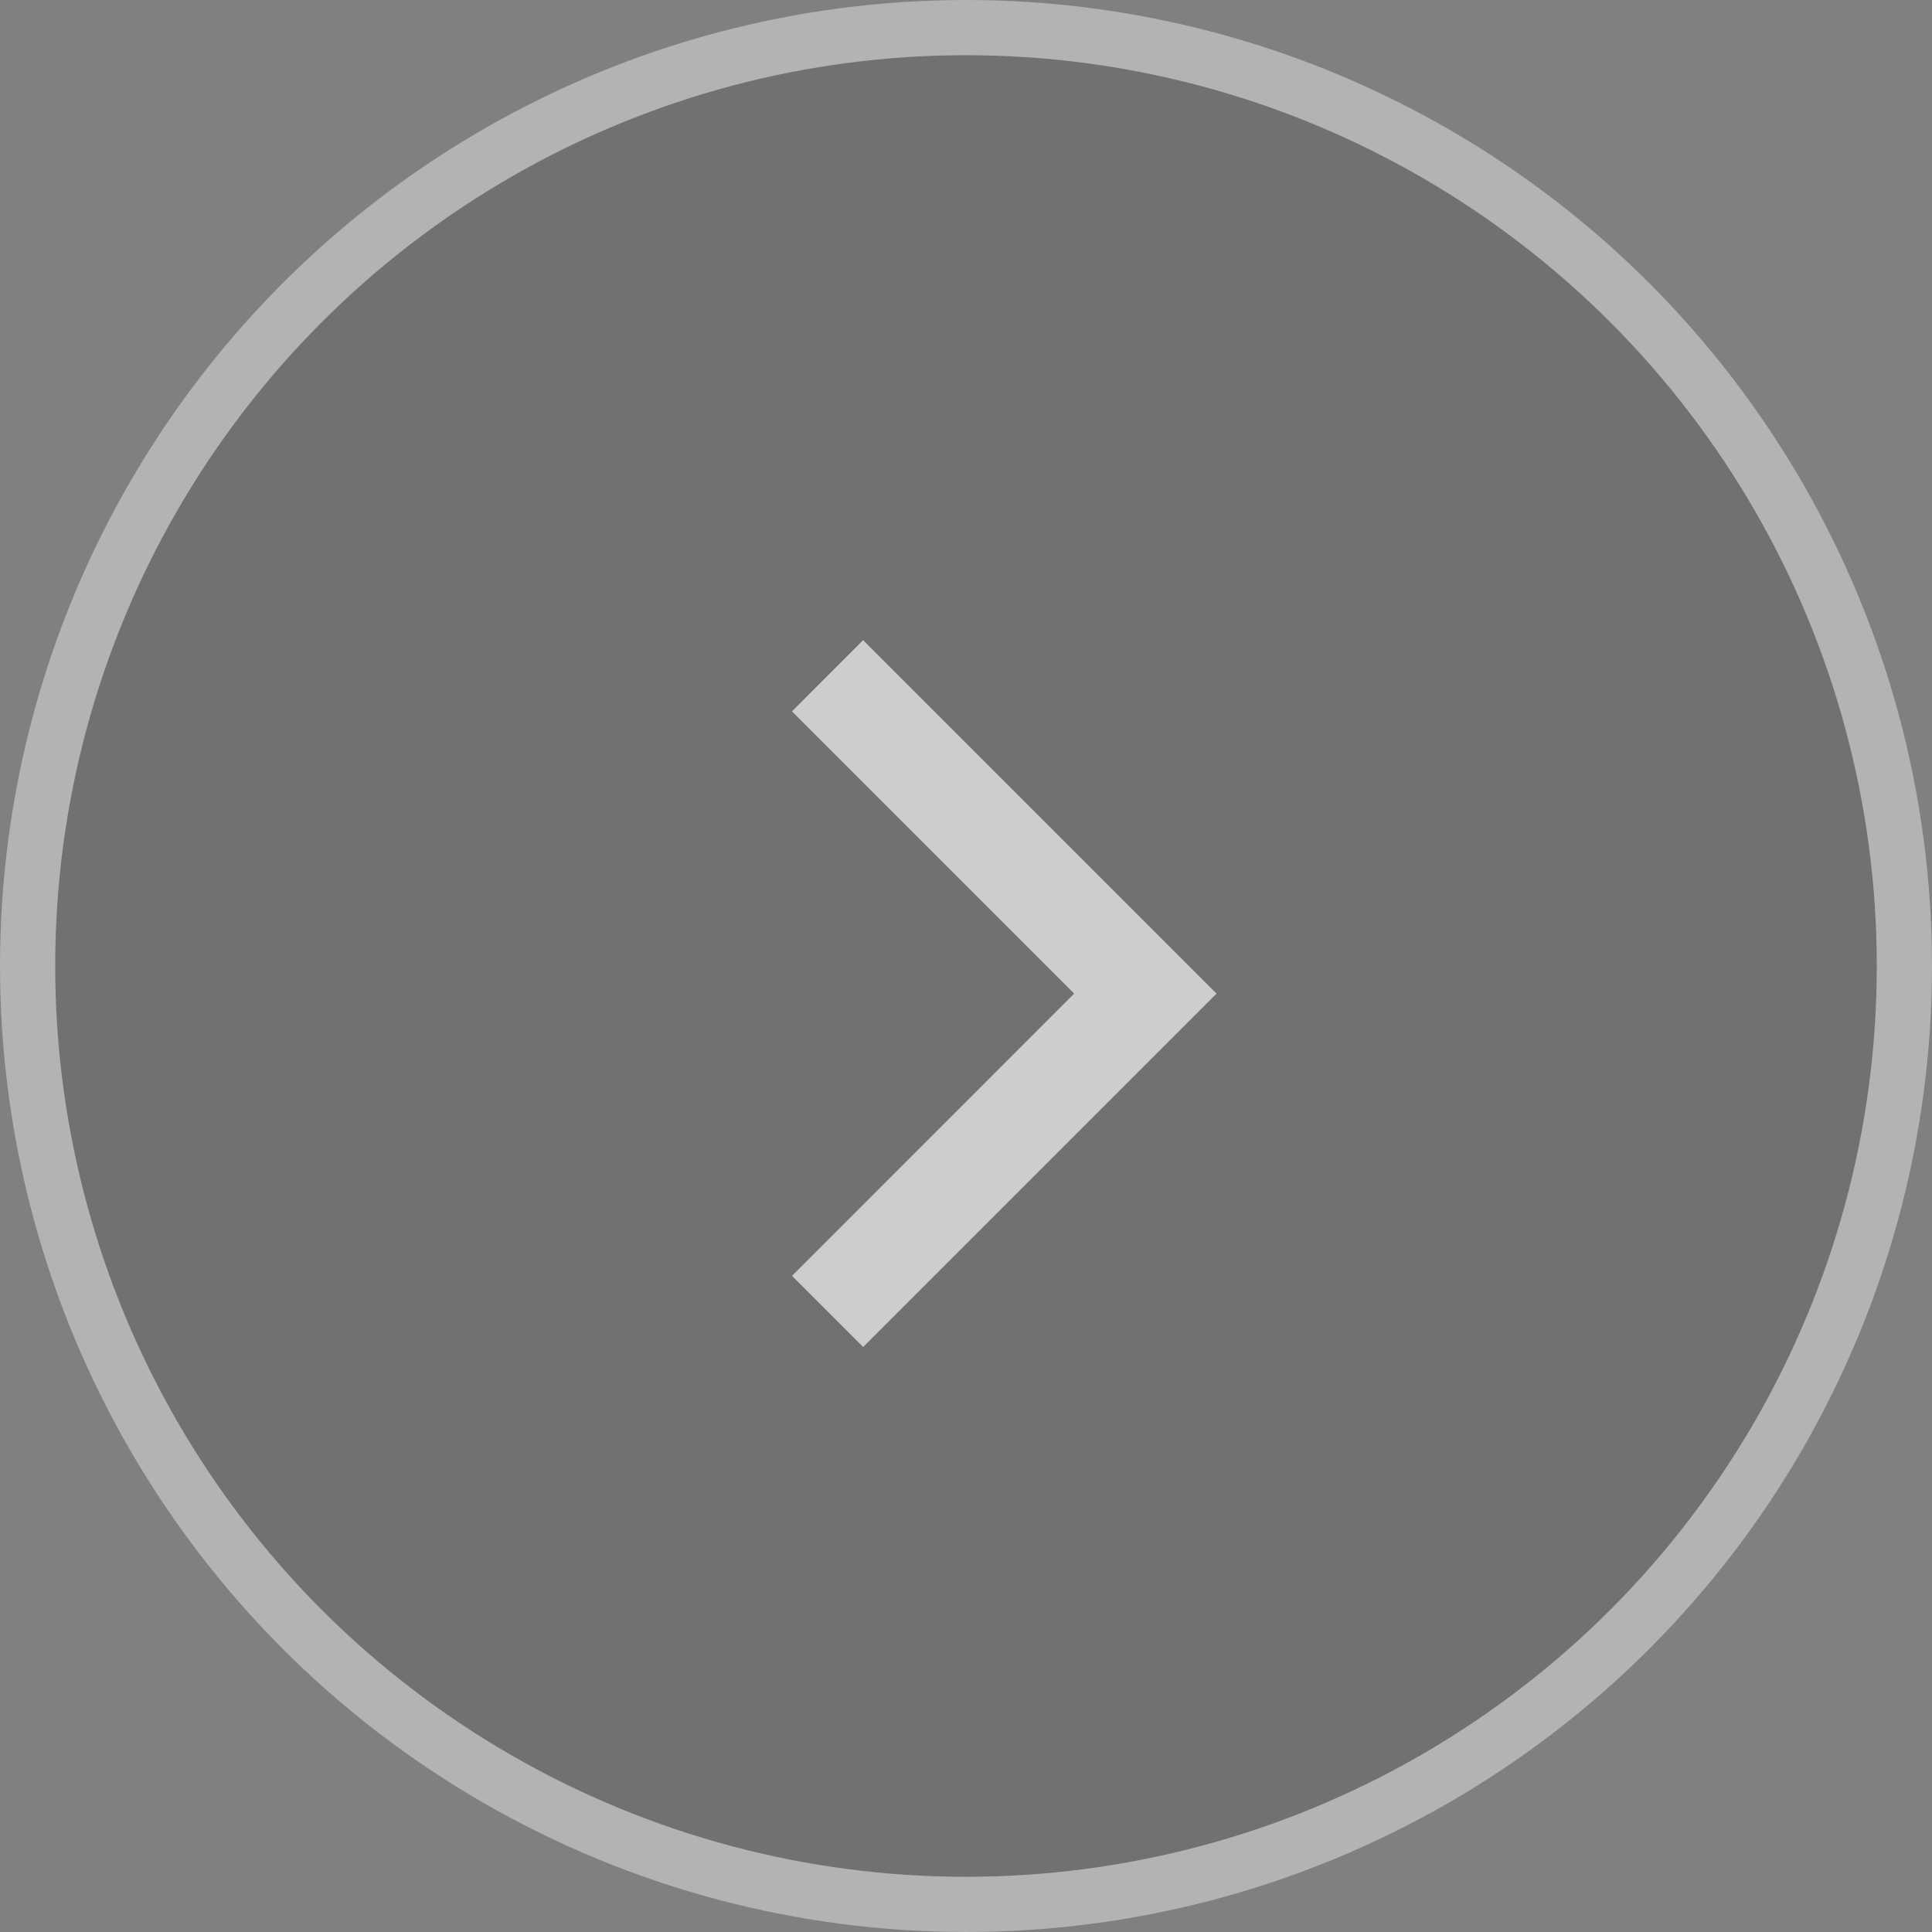 <svg xmlns="http://www.w3.org/2000/svg" xmlns:xlink="http://www.w3.org/1999/xlink" width="35" height="35" viewBox="0 0 35 35">
    <rect x="0" y="0" width="35" height="35" fill="#808080" stroke="none"/>
    <defs>
        <circle id="a" cx="16.5" cy="16.5" r="16.5"/>
    </defs>
    <g fill="none" fill-rule="evenodd">
        <g transform="translate(1 1)">
            <use fill="#000" fill-opacity=".12" xlink:href="#a"/>
            <circle cx="16.5" cy="16.5" r="17" stroke="#FFF" stroke-opacity=".4"/>
        </g>
        <path fill="#FFF" d="M14.348 23.113L19.46 18l-5.113-5.113 1.289-1.29L22.039 18l-6.402 6.402z" opacity=".65"/>
    </g>
</svg>
